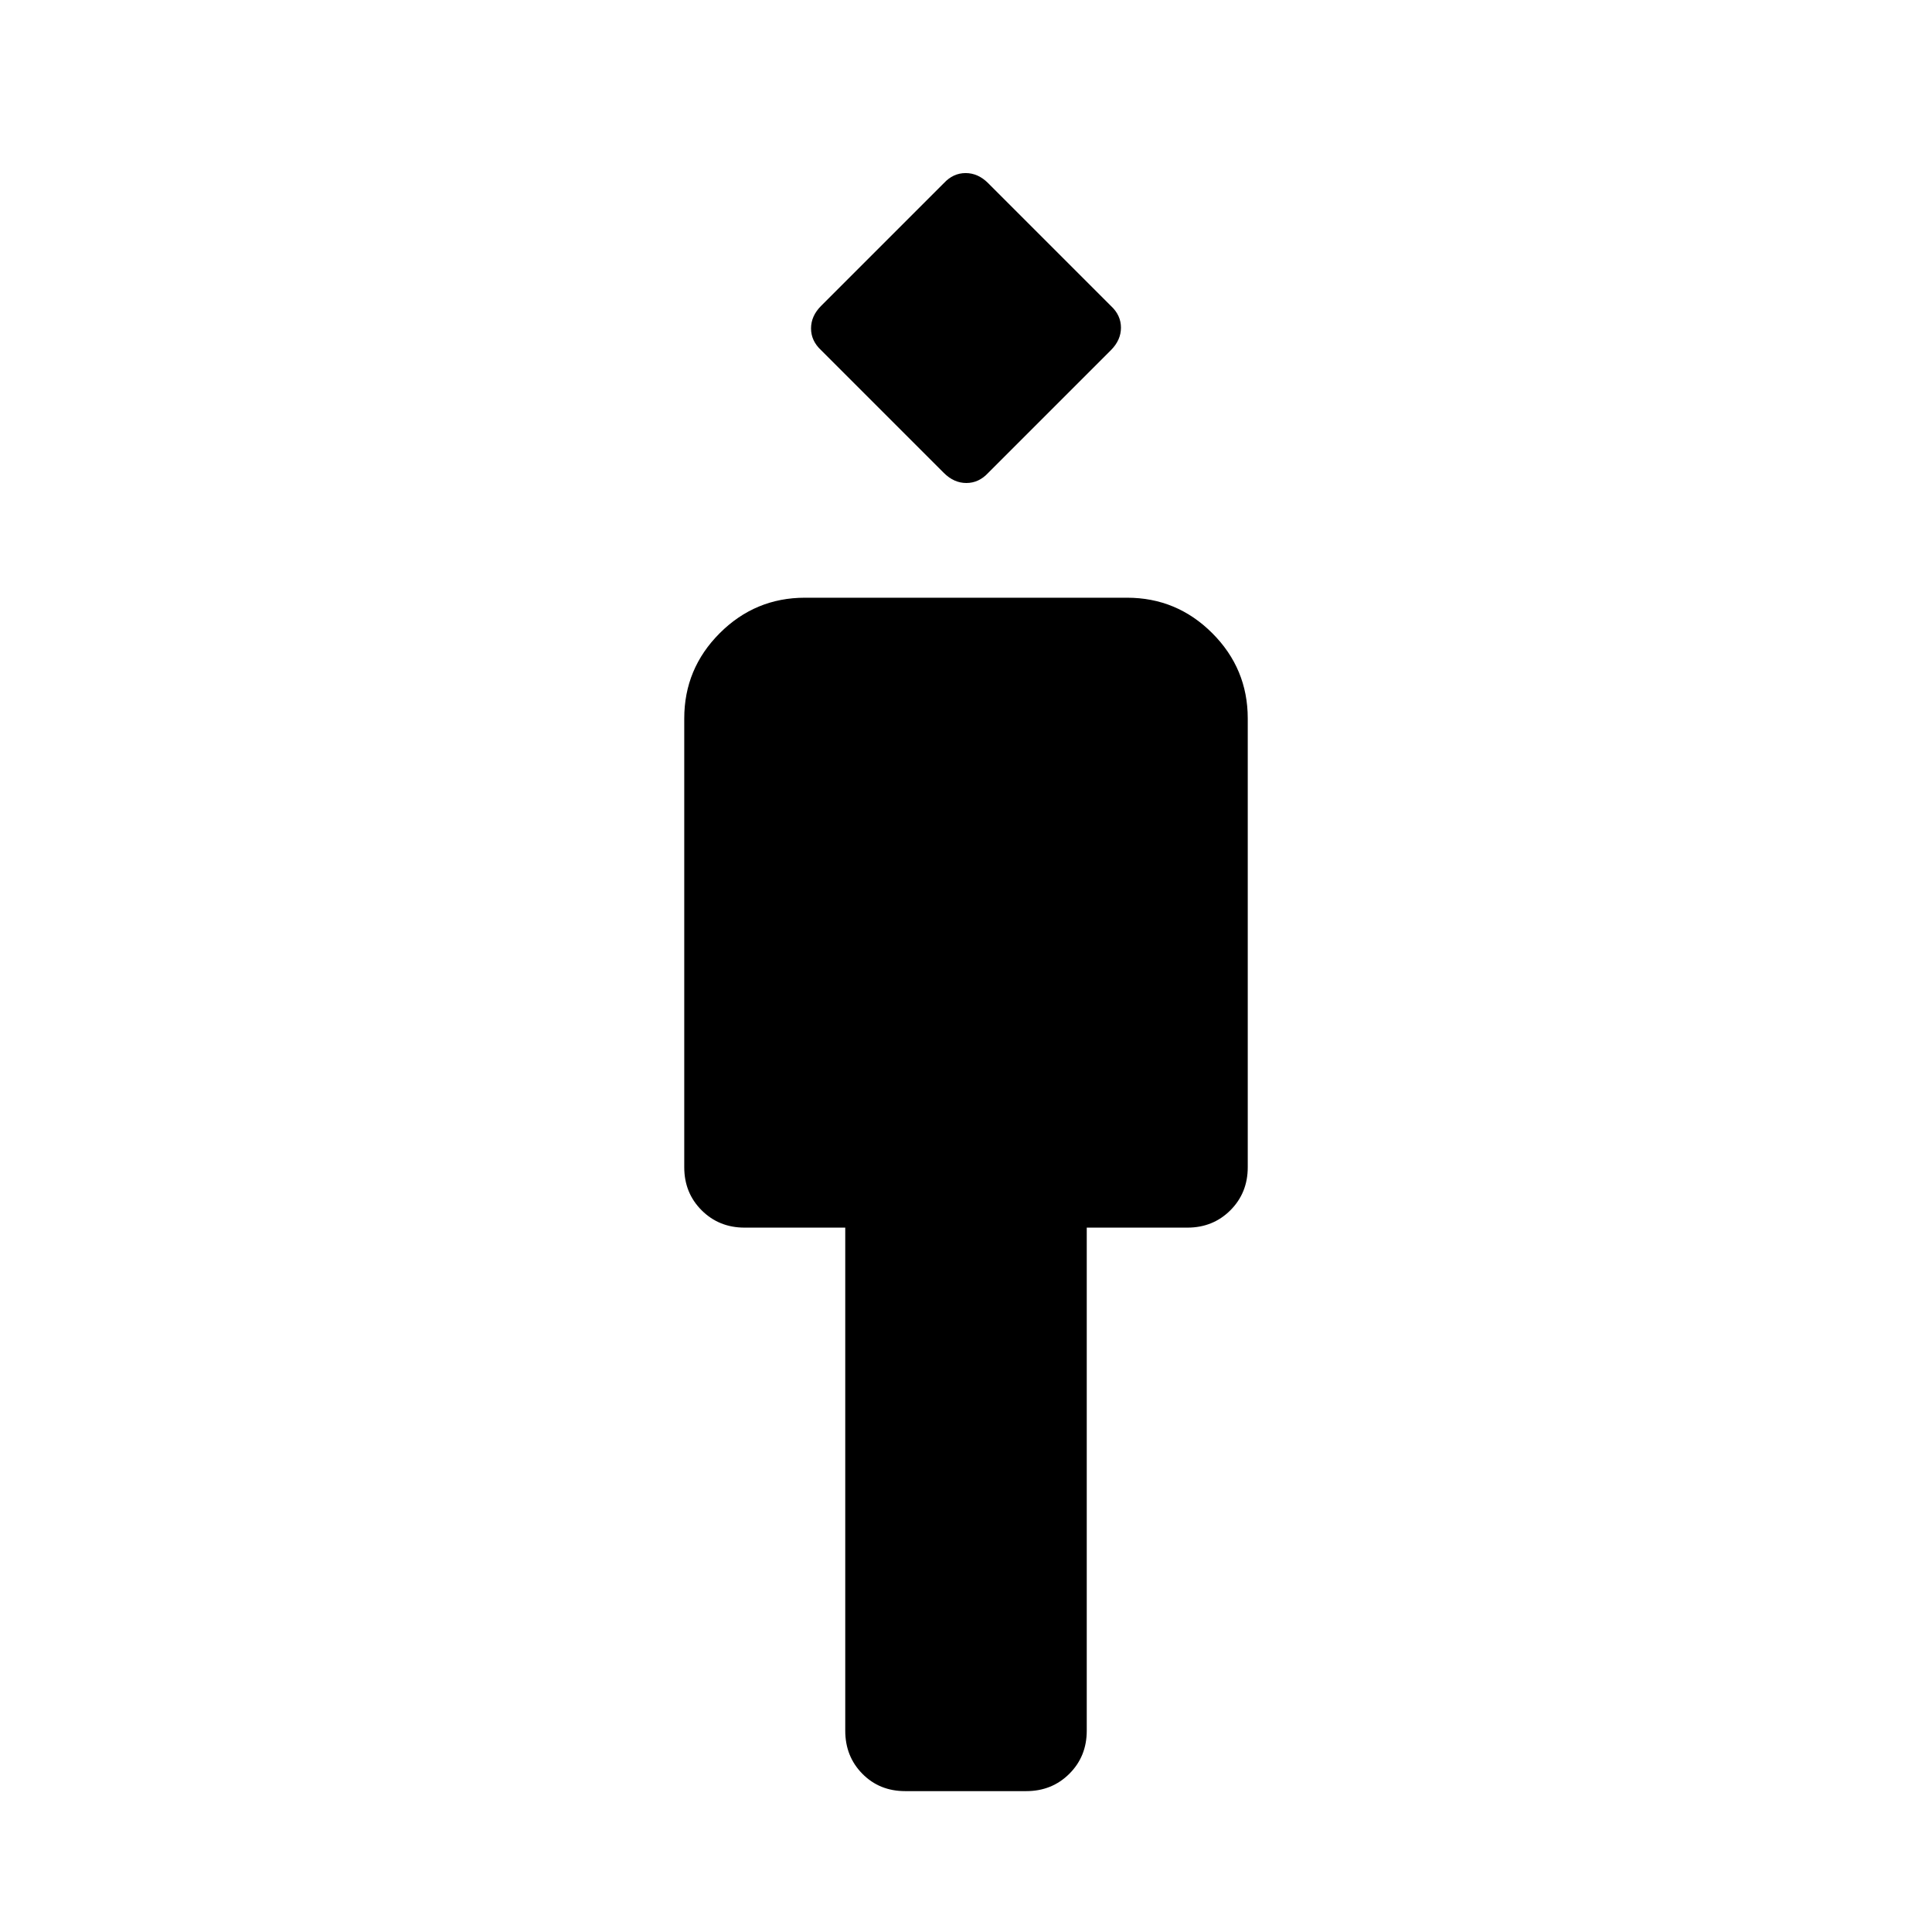 <svg xmlns="http://www.w3.org/2000/svg" width="48" height="48" viewBox="0 96 960 960"><path d="M449.781 986Q437 986 428.5 977.375 420 968.75 420 956V706h-50q-12.75 0-21.375-8.625T340 676V453q0-24.75 17.625-42.375T400 393h160q24.75 0 42.375 17.625T620 453v223q0 12.75-8.625 21.375T590 706h-50v250q0 12.75-8.646 21.375T509.927 986h-60.146ZM469 331l-61-61q-5-4.636-5-10.818Q403 253 408 248l61-61q4.636-5 10.818-5Q486 182 491 187l61 61q5 4.636 5 10.818Q557 265 552 270l-61 61q-4.636 5-10.818 5Q474 336 469 331Z"/></svg>
